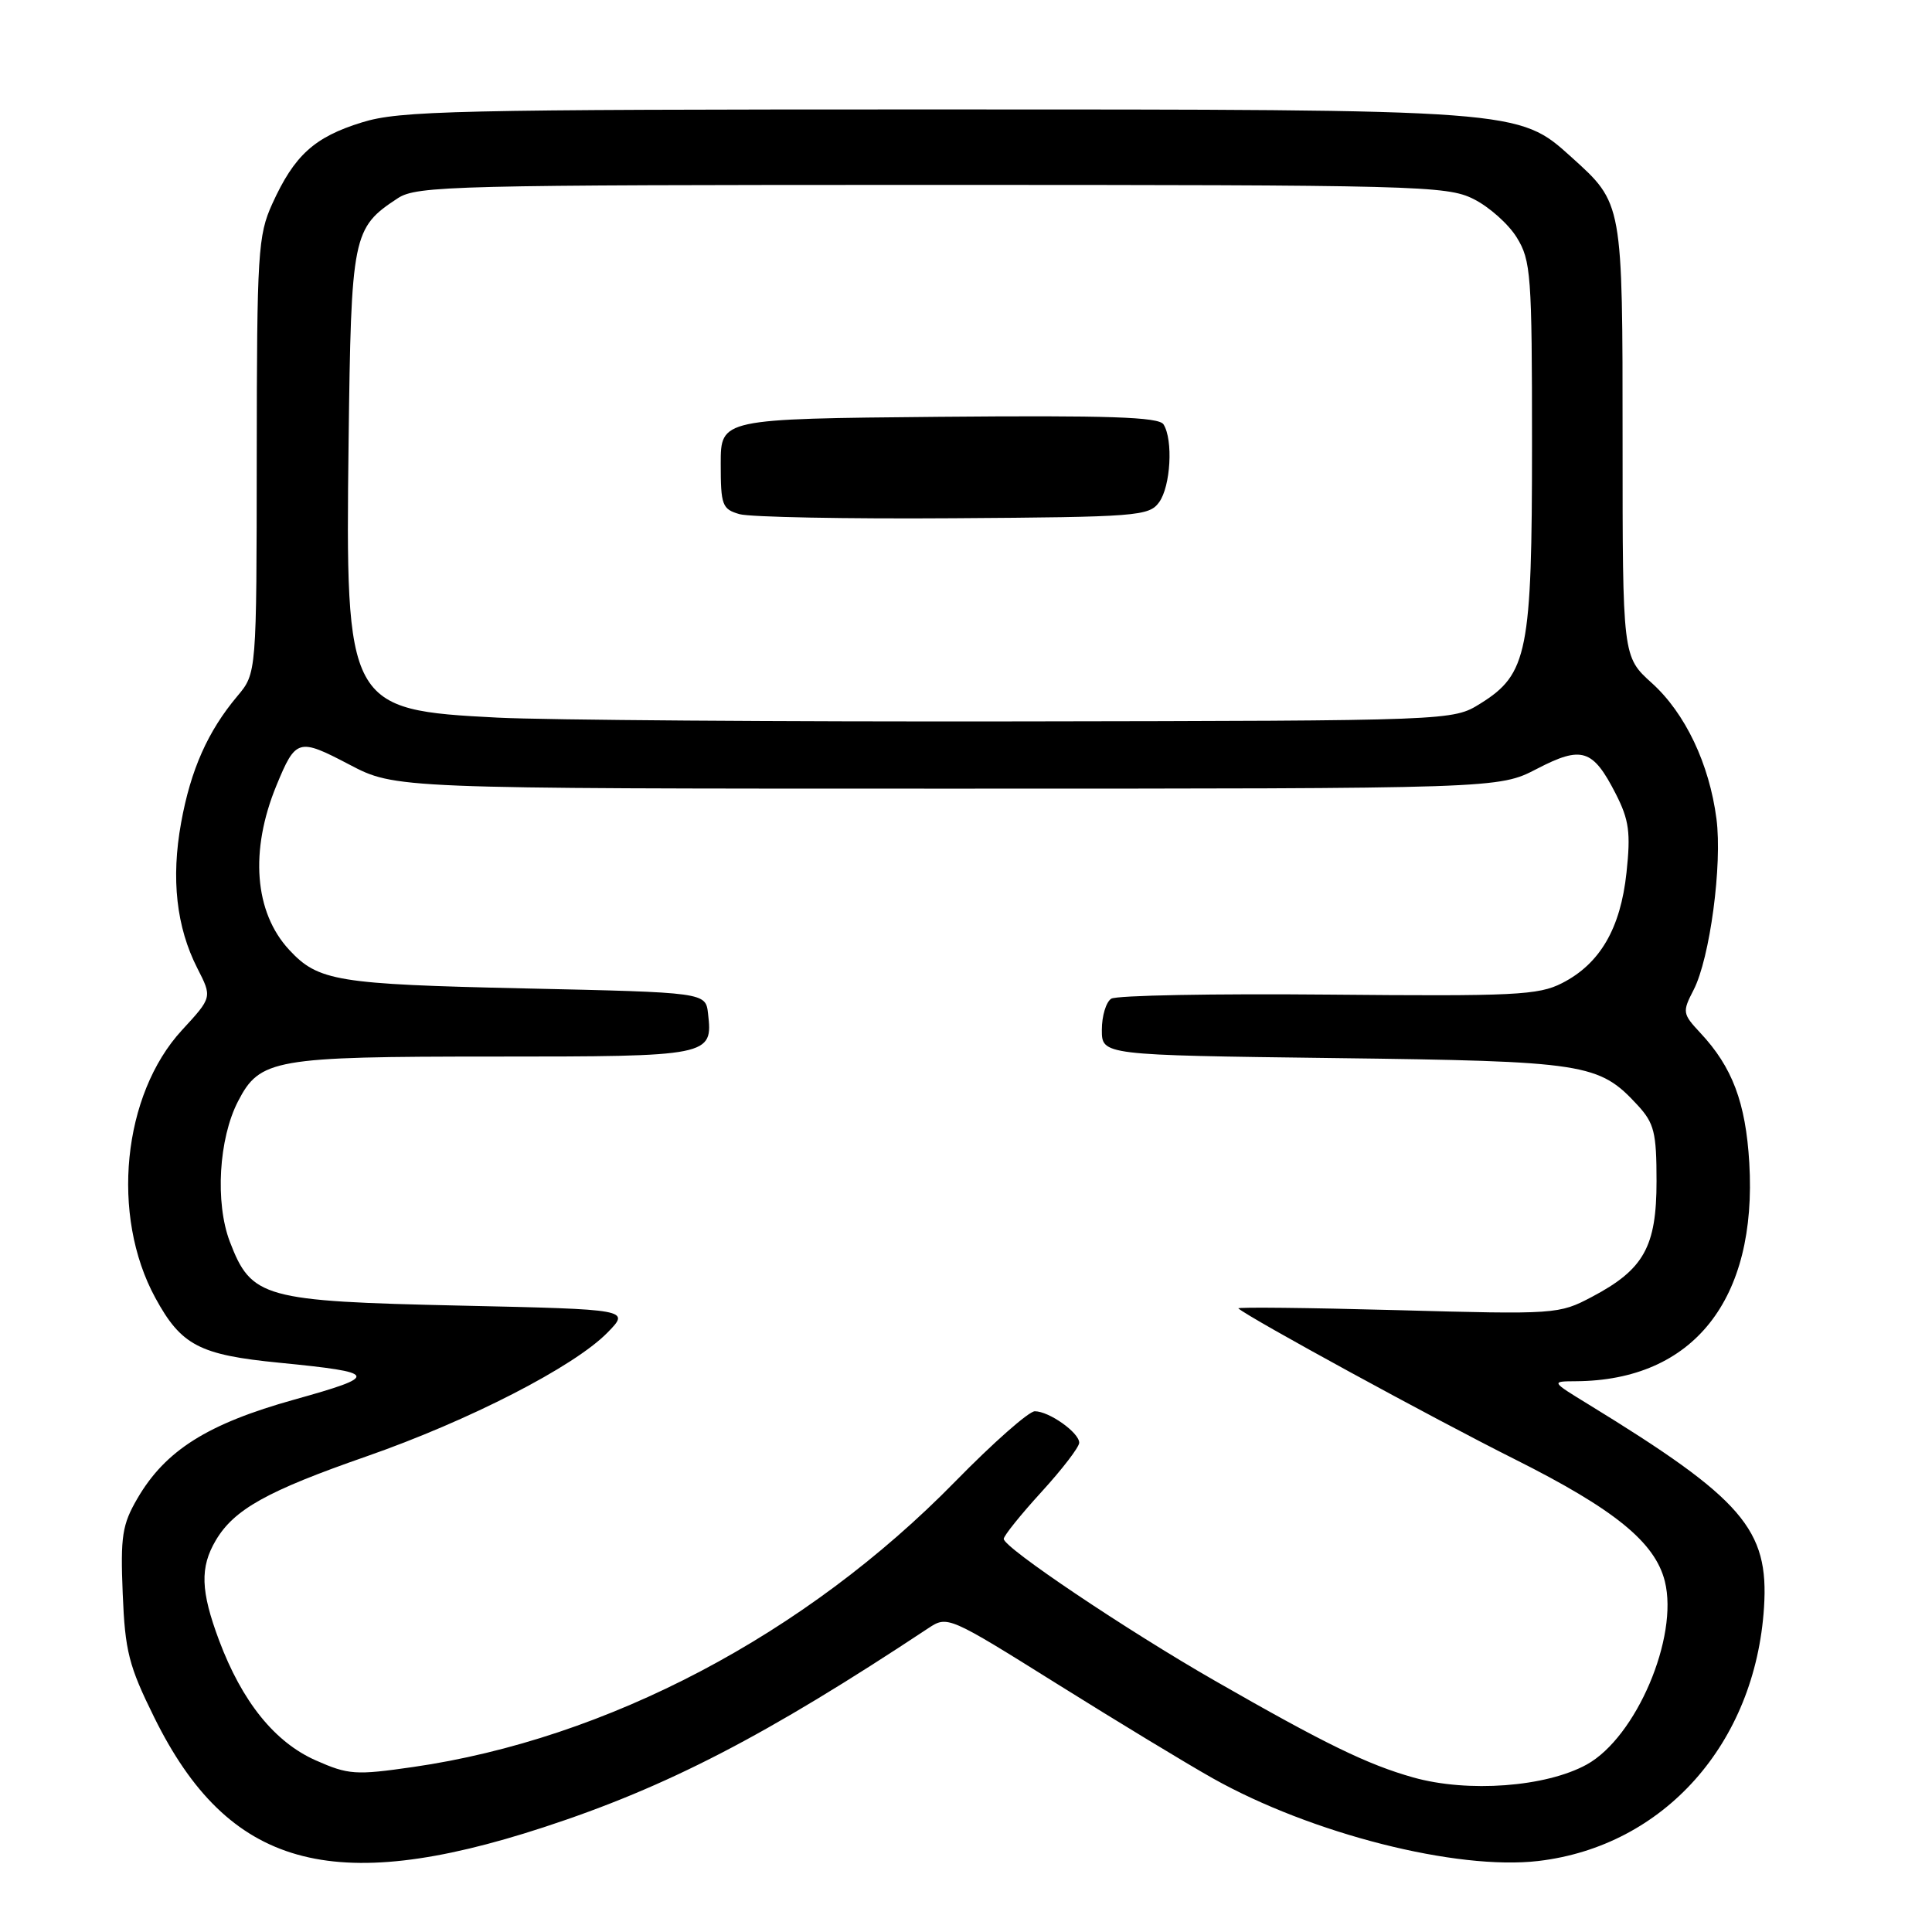 <?xml version="1.0" encoding="UTF-8" standalone="no"?>
<!DOCTYPE svg PUBLIC "-//W3C//DTD SVG 1.1//EN" "http://www.w3.org/Graphics/SVG/1.1/DTD/svg11.dtd" >
<svg xmlns="http://www.w3.org/2000/svg" xmlns:xlink="http://www.w3.org/1999/xlink" version="1.1" viewBox="0 0 256 256">
 <g >
 <path fill="currentColor"
d=" M 72.02 242.13 C 88.40 236.78 101.44 230.03 123.03 215.73 C 125.54 214.07 125.72 214.15 140.03 223.10 C 147.99 228.08 157.29 233.72 160.69 235.63 C 173.77 242.98 193.01 247.86 203.84 246.59 C 220.47 244.63 232.58 231.04 233.74 213.00 C 234.41 202.65 230.93 198.62 210.50 186.10 C 205.50 183.04 205.50 183.04 208.81 183.02 C 224.36 182.93 232.86 172.23 231.79 154.08 C 231.31 146.09 229.55 141.40 225.30 136.86 C 222.94 134.33 222.90 134.09 224.41 131.17 C 226.57 126.99 228.23 114.57 227.44 108.50 C 226.49 101.21 223.30 94.50 218.88 90.51 C 215.00 87.01 215.00 87.01 215.00 58.45 C 215.00 26.72 215.05 26.99 208.21 20.81 C 201.21 14.49 201.40 14.50 123.50 14.50 C 60.14 14.50 52.97 14.66 47.95 16.22 C 41.64 18.17 39.00 20.58 36.08 27.00 C 34.18 31.19 34.04 33.47 34.02 60.36 C 34.00 89.21 34.00 89.21 31.45 92.24 C 27.54 96.89 25.27 101.99 24.00 109.01 C 22.65 116.43 23.37 122.85 26.15 128.30 C 28.12 132.15 28.12 132.15 24.11 136.50 C 16.23 145.05 14.63 161.05 20.58 171.97 C 24.01 178.27 26.41 179.53 37.02 180.57 C 50.19 181.87 50.36 182.28 39.01 185.45 C 27.50 188.66 21.92 192.18 18.21 198.55 C 16.19 202.02 15.95 203.56 16.26 211.16 C 16.57 218.80 17.06 220.73 20.44 227.57 C 30.25 247.43 43.96 251.30 72.02 242.13 Z  M 187.26 235.52 C 181.19 233.81 175.56 231.07 161.00 222.72 C 149.29 216.01 133.00 205.07 133.00 203.91 C 133.00 203.50 135.25 200.70 138.00 197.69 C 140.75 194.68 143.00 191.75 143.00 191.17 C 143.00 189.83 139.01 187.00 137.12 187.00 C 136.33 187.00 131.59 191.18 126.59 196.29 C 106.74 216.58 80.45 230.43 54.72 234.14 C 47.10 235.24 46.16 235.17 41.82 233.25 C 36.39 230.84 32.07 225.47 29.03 217.36 C 26.58 210.81 26.48 207.69 28.59 204.11 C 31.02 200.00 35.38 197.57 48.50 193.00 C 62.14 188.25 76.08 181.09 80.50 176.57 C 83.50 173.50 83.50 173.50 61.00 173.00 C 34.84 172.42 33.31 171.99 30.45 164.52 C 28.49 159.37 28.98 150.87 31.54 145.93 C 34.43 140.33 36.31 140.00 65.33 140.00 C 94.16 140.00 94.47 139.94 93.82 134.31 C 93.50 131.50 93.50 131.50 69.50 130.97 C 44.63 130.42 42.17 130.01 38.32 125.86 C 33.70 120.88 33.07 112.72 36.63 104.08 C 39.19 97.87 39.54 97.77 46.27 101.30 C 52.37 104.50 52.37 104.50 125.48 104.50 C 198.58 104.50 198.58 104.50 203.64 101.88 C 209.61 98.78 211.06 99.24 214.11 105.21 C 215.86 108.65 216.09 110.32 215.52 115.62 C 214.73 123.04 212.00 127.71 206.98 130.27 C 203.86 131.87 200.67 132.02 176.00 131.79 C 160.88 131.65 147.94 131.89 147.25 132.33 C 146.56 132.76 146.00 134.62 146.00 136.46 C 146.00 139.81 146.00 139.81 176.75 140.20 C 210.15 140.62 211.86 140.88 217.00 146.45 C 219.19 148.83 219.50 150.06 219.50 156.51 C 219.50 165.21 217.82 168.21 210.94 171.84 C 206.57 174.15 206.17 174.18 185.09 173.60 C 173.32 173.28 163.87 173.18 164.09 173.37 C 165.55 174.65 189.86 187.92 200.66 193.33 C 213.91 199.97 219.30 204.34 220.60 209.53 C 222.45 216.93 216.80 230.19 210.25 233.81 C 204.84 236.79 194.51 237.56 187.26 235.52 Z  M 65.95 95.09 C 46.01 94.07 45.76 93.61 46.19 58.59 C 46.53 31.11 46.71 30.20 52.72 26.26 C 55.23 24.62 60.13 24.50 123.46 24.50 C 187.74 24.50 191.71 24.60 195.23 26.36 C 197.29 27.38 199.88 29.68 200.98 31.47 C 202.86 34.51 203.00 36.42 203.00 58.85 C 203.00 86.41 202.42 89.33 196.15 93.23 C 192.50 95.50 192.50 95.50 135.00 95.59 C 103.38 95.64 72.30 95.41 65.95 95.09 Z  M 153.58 66.56 C 155.12 64.46 155.47 58.28 154.17 56.23 C 153.54 55.25 146.91 55.03 124.43 55.23 C 95.50 55.50 95.50 55.50 95.50 61.45 C 95.50 66.95 95.69 67.47 98.00 68.13 C 99.38 68.52 112.12 68.77 126.33 68.67 C 150.64 68.51 152.25 68.39 153.58 66.56 Z "/>
</g>
</svg>